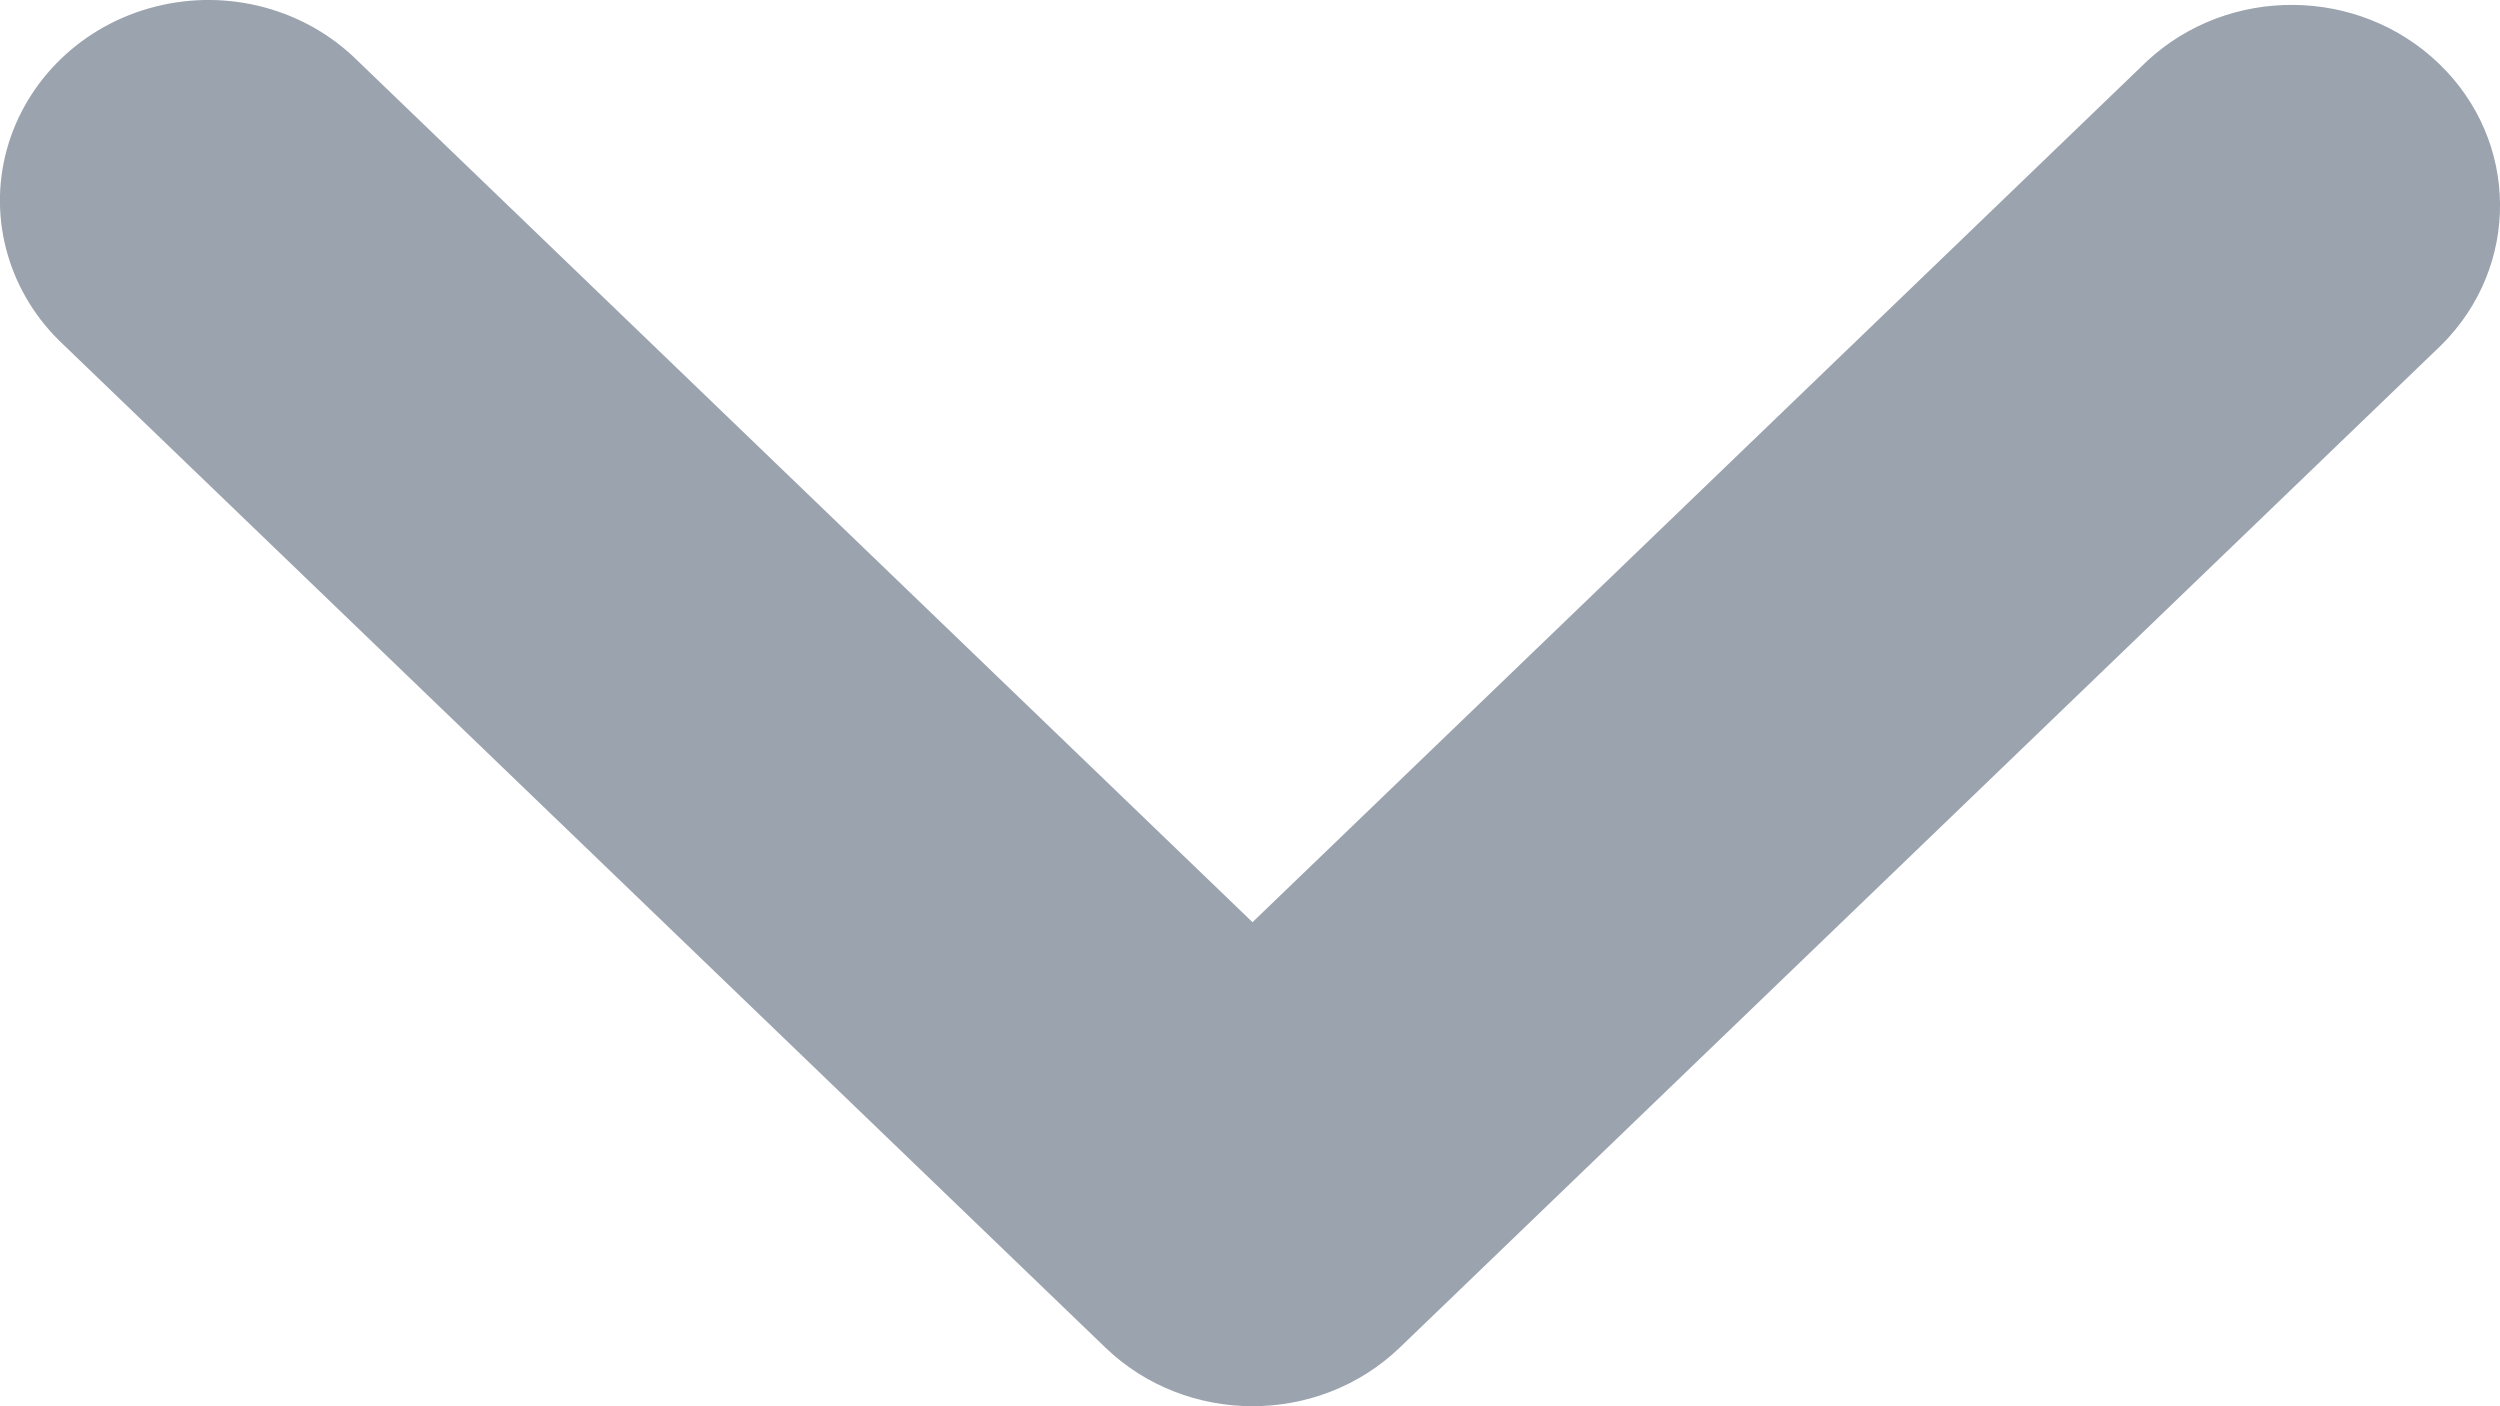 <svg width="16" height="9" viewBox="0 0 16 9" fill="none" xmlns="http://www.w3.org/2000/svg">
<path d="M8.959 8.624L15.626 2.207C16.131 1.703 16.124 0.903 15.61 0.408C15.095 -0.088 14.264 -0.095 13.74 0.392L8.016 5.902L2.292 0.392C1.958 0.058 1.462 -0.076 0.996 0.042C0.53 0.159 0.166 0.51 0.043 0.959C-0.079 1.407 0.06 1.884 0.407 2.207L7.074 8.624C7.594 9.125 8.438 9.125 8.959 8.624Z" fill="#9BA3AE"/>
</svg>
